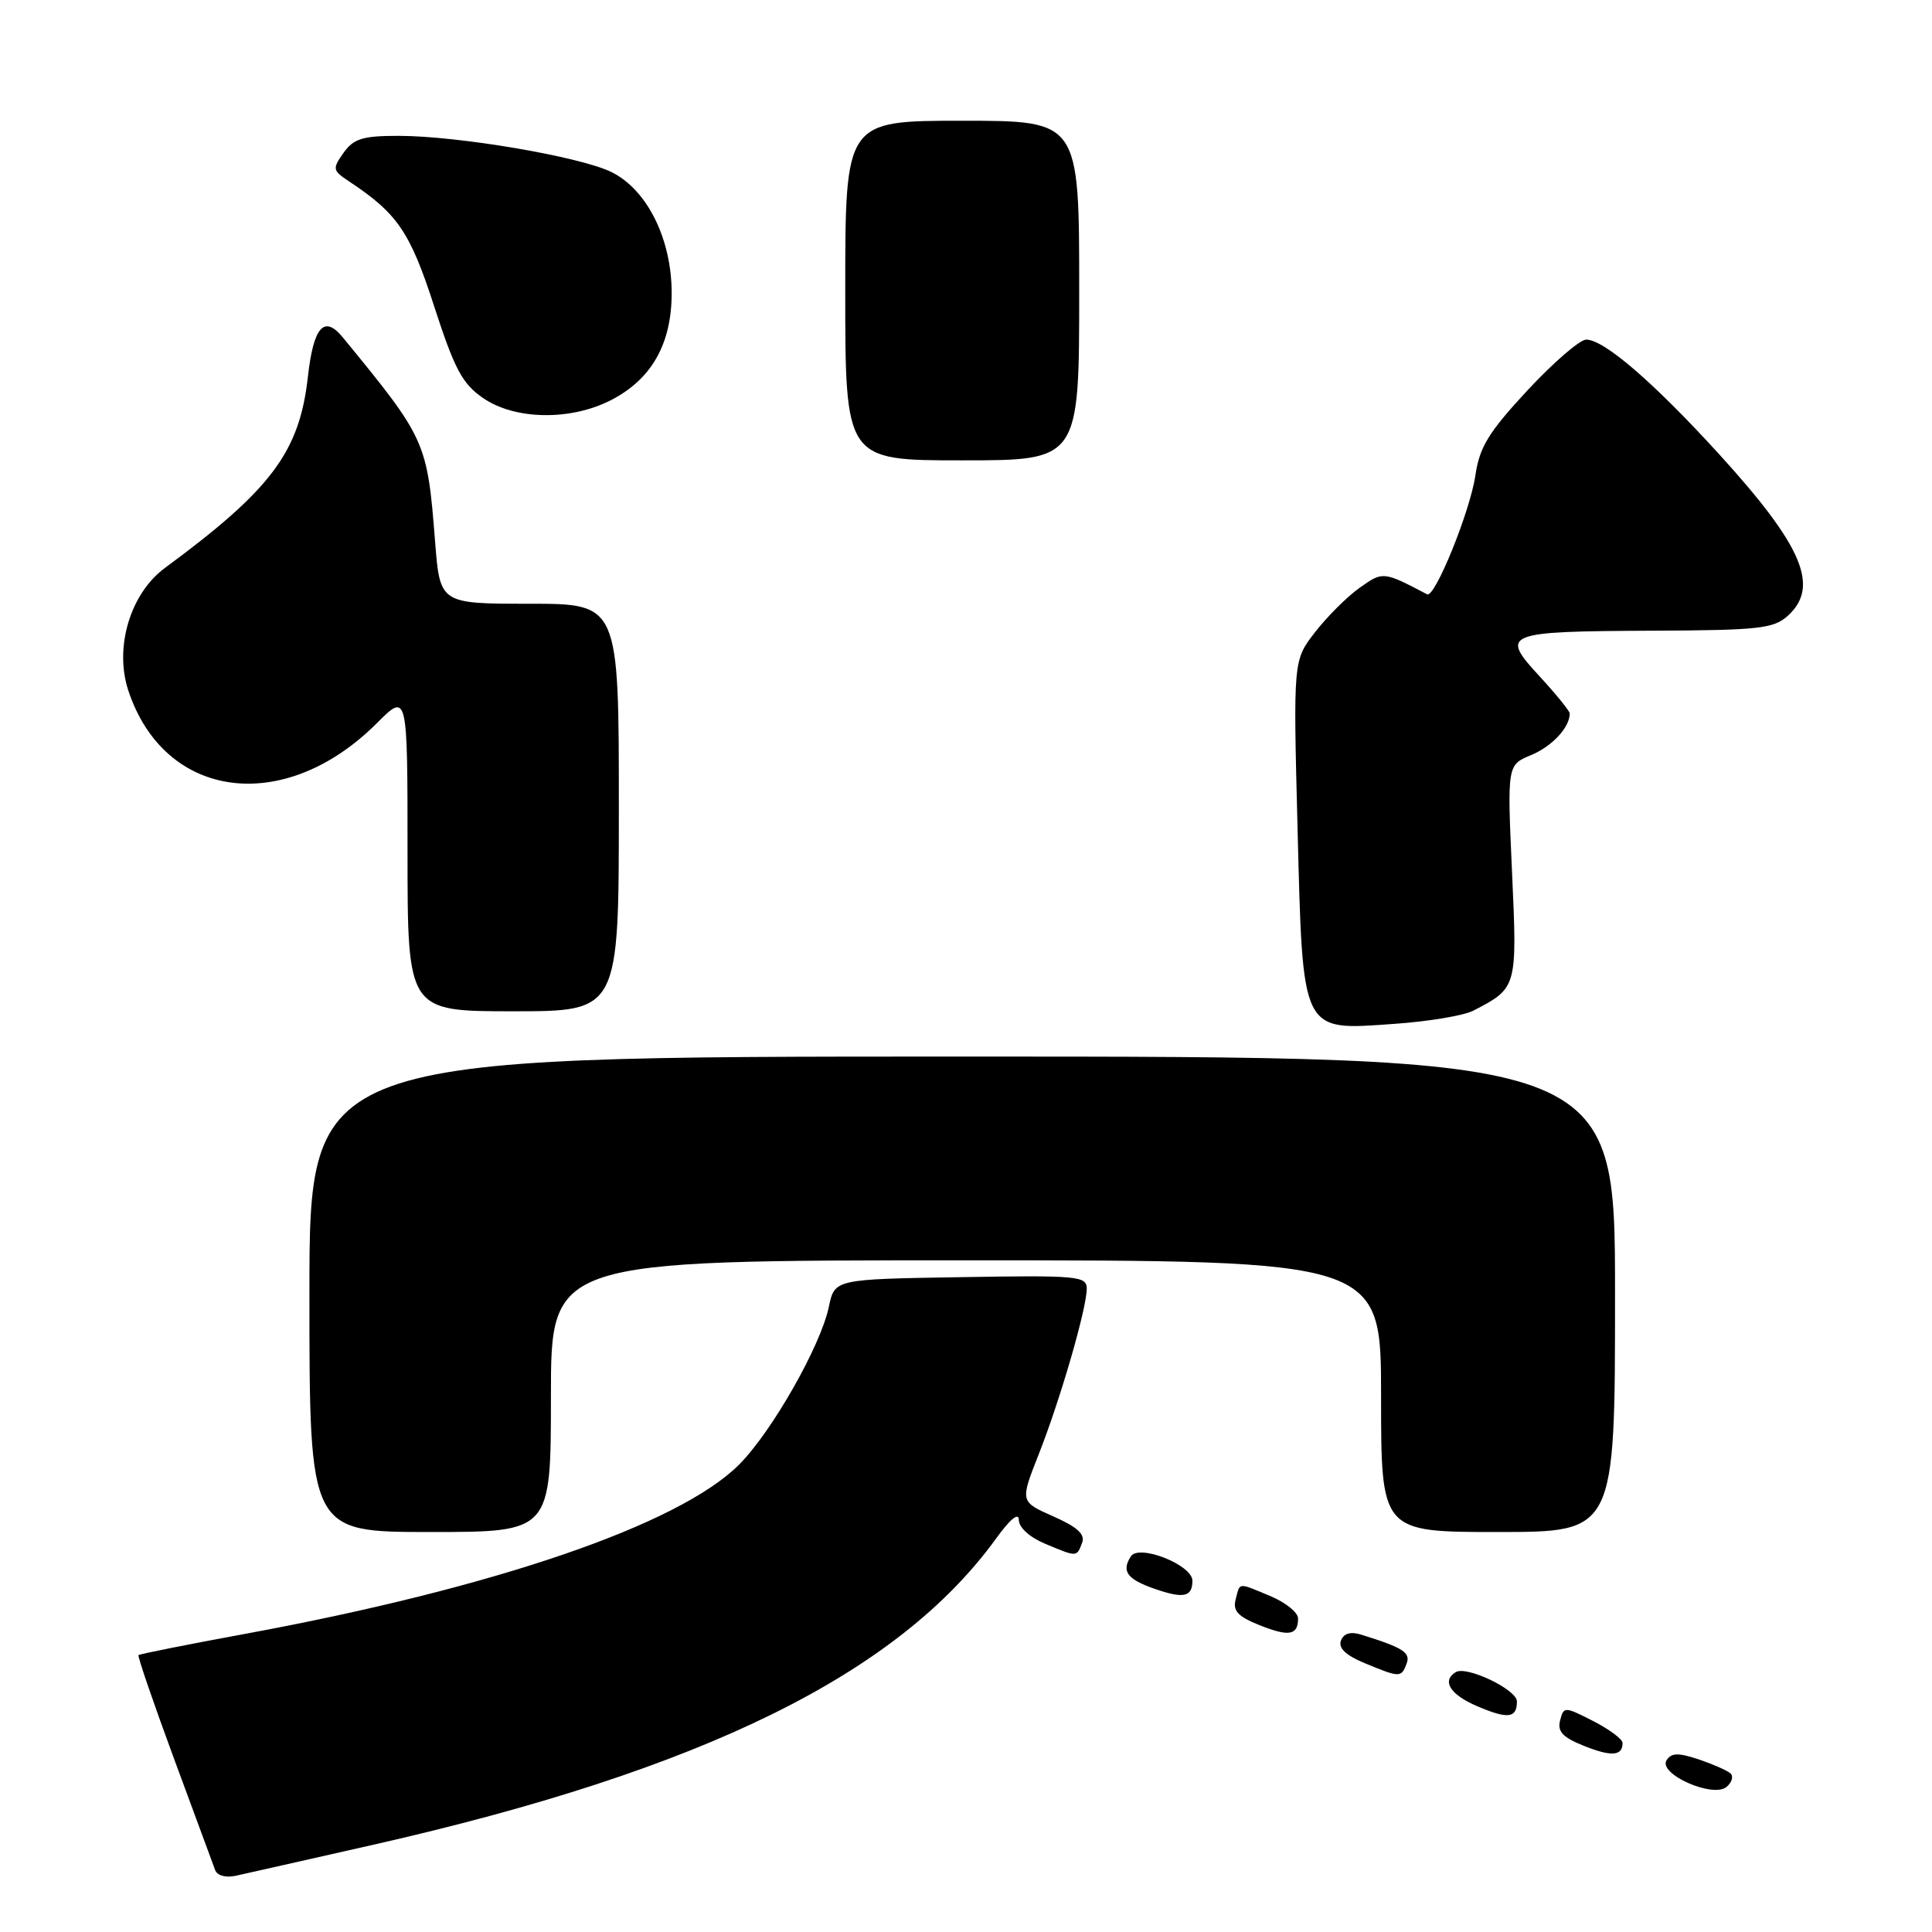 <?xml version="1.0" encoding="UTF-8" standalone="no"?>
<!DOCTYPE svg PUBLIC "-//W3C//DTD SVG 1.1//EN" "http://www.w3.org/Graphics/SVG/1.1/DTD/svg11.dtd" >
<svg xmlns="http://www.w3.org/2000/svg" xmlns:xlink="http://www.w3.org/1999/xlink" version="1.1" viewBox="0 0 256 256">
 <g >
 <path fill="currentColor"
d=" M 49.50 244.43 C 93.13 234.54 118.96 221.85 131.98 203.87 C 133.85 201.28 135.00 200.34 135.00 201.40 C 135.00 202.40 136.44 203.70 138.47 204.55 C 142.74 206.34 142.66 206.34 143.38 204.44 C 143.82 203.31 142.78 202.35 139.57 200.93 C 135.16 198.98 135.16 198.98 137.62 192.74 C 140.47 185.54 144.00 173.37 144.00 170.75 C 144.00 169.08 142.80 168.97 127.29 169.23 C 110.59 169.50 110.59 169.50 109.83 173.15 C 108.76 178.31 102.26 189.74 97.93 194.07 C 89.97 202.03 65.61 210.38 32.56 216.48 C 24.89 217.89 18.50 219.17 18.35 219.31 C 18.21 219.46 20.33 225.64 23.06 233.04 C 25.80 240.44 28.24 247.07 28.50 247.77 C 28.76 248.52 29.90 248.84 31.23 248.55 C 32.48 248.28 40.70 246.42 49.50 244.43 Z  M 229.29 234.98 C 228.86 234.59 226.95 233.76 225.07 233.12 C 222.38 232.23 221.46 232.25 220.83 233.24 C 219.68 235.05 226.95 238.29 228.77 236.78 C 229.49 236.18 229.73 235.37 229.29 234.98 Z  M 215.00 230.96 C 215.00 230.45 213.25 229.15 211.11 228.05 C 207.30 226.11 207.20 226.11 206.72 227.97 C 206.34 229.43 207.07 230.21 209.86 231.33 C 213.50 232.79 215.00 232.69 215.00 230.96 Z  M 201.00 225.45 C 201.00 223.88 194.32 220.68 192.89 221.57 C 191.00 222.73 192.16 224.56 195.76 226.09 C 199.81 227.82 201.00 227.67 201.00 225.45 Z  M 186.37 220.47 C 186.95 218.98 185.96 218.34 180.37 216.60 C 178.95 216.16 178.05 216.43 177.68 217.39 C 177.31 218.37 178.32 219.33 180.81 220.37 C 185.49 222.31 185.67 222.31 186.37 220.47 Z  M 172.00 214.45 C 172.00 213.67 170.37 212.35 168.38 211.51 C 163.93 209.66 164.33 209.62 163.73 211.94 C 163.33 213.44 164.04 214.20 166.86 215.33 C 170.78 216.90 172.00 216.70 172.00 214.45 Z  M 158.00 209.45 C 158.00 207.36 150.90 204.55 149.84 206.23 C 148.57 208.22 149.35 209.27 153.06 210.55 C 156.85 211.86 158.00 211.60 158.00 209.45 Z  M 73.00 185.00 C 73.00 167.00 73.00 167.00 128.00 167.00 C 183.00 167.00 183.00 167.00 183.00 185.00 C 183.00 203.00 183.00 203.00 198.50 203.00 C 214.00 203.00 214.00 203.00 214.00 171.50 C 214.00 140.00 214.00 140.00 127.50 140.00 C 41.00 140.00 41.00 140.00 41.00 171.50 C 41.00 203.00 41.00 203.00 57.00 203.00 C 73.00 203.00 73.00 203.00 73.00 185.00 Z  M 195.22 133.92 C 201.04 130.91 201.05 130.89 200.35 115.53 C 199.71 101.36 199.71 101.36 202.89 100.05 C 205.67 98.89 208.00 96.38 208.00 94.54 C 208.00 94.22 206.19 91.99 203.98 89.59 C 198.71 83.88 199.28 83.66 219.14 83.57 C 233.07 83.51 235.02 83.29 236.89 81.60 C 241.16 77.73 238.88 72.36 227.80 60.19 C 219.09 50.64 212.55 45.00 210.18 45.00 C 209.34 45.00 205.84 48.02 202.40 51.72 C 197.25 57.27 196.05 59.23 195.50 62.97 C 194.81 67.74 190.12 79.29 189.10 78.75 C 183.29 75.70 183.24 75.69 180.15 77.89 C 178.49 79.07 175.84 81.72 174.25 83.77 C 171.36 87.50 171.36 87.50 171.93 109.65 C 172.64 137.19 172.32 136.54 184.72 135.67 C 189.24 135.36 193.97 134.57 195.22 133.92 Z  M 82.00 107.00 C 82.00 80.00 82.00 80.00 70.15 80.00 C 58.30 80.00 58.30 80.00 57.65 71.75 C 56.61 58.49 56.45 58.14 45.40 44.68 C 42.95 41.70 41.54 43.30 40.80 49.90 C 39.69 59.88 35.98 64.84 21.86 75.25 C 17.26 78.64 15.12 85.79 17.00 91.49 C 21.79 106.00 37.67 108.09 49.94 95.82 C 54.00 91.76 54.00 91.76 54.00 112.88 C 54.00 134.00 54.00 134.00 68.00 134.00 C 82.00 134.00 82.00 134.00 82.00 107.00 Z  M 143.00 38.50 C 143.00 16.00 143.00 16.00 127.50 16.00 C 112.00 16.00 112.00 16.00 112.00 38.50 C 112.00 61.00 112.00 61.00 127.50 61.00 C 143.00 61.00 143.00 61.00 143.00 38.50 Z  M 80.94 53.03 C 86.32 50.28 89.00 45.58 89.00 38.84 C 89.00 31.65 85.74 25.11 81.00 22.79 C 76.80 20.74 60.72 18.01 52.81 18.00 C 48.04 18.00 46.86 18.37 45.52 20.25 C 44.03 22.36 44.07 22.59 46.20 24.00 C 52.67 28.28 54.33 30.71 57.53 40.59 C 60.23 48.92 61.26 50.86 64.02 52.75 C 68.24 55.65 75.58 55.77 80.94 53.03 Z "/>
</g>
</svg>